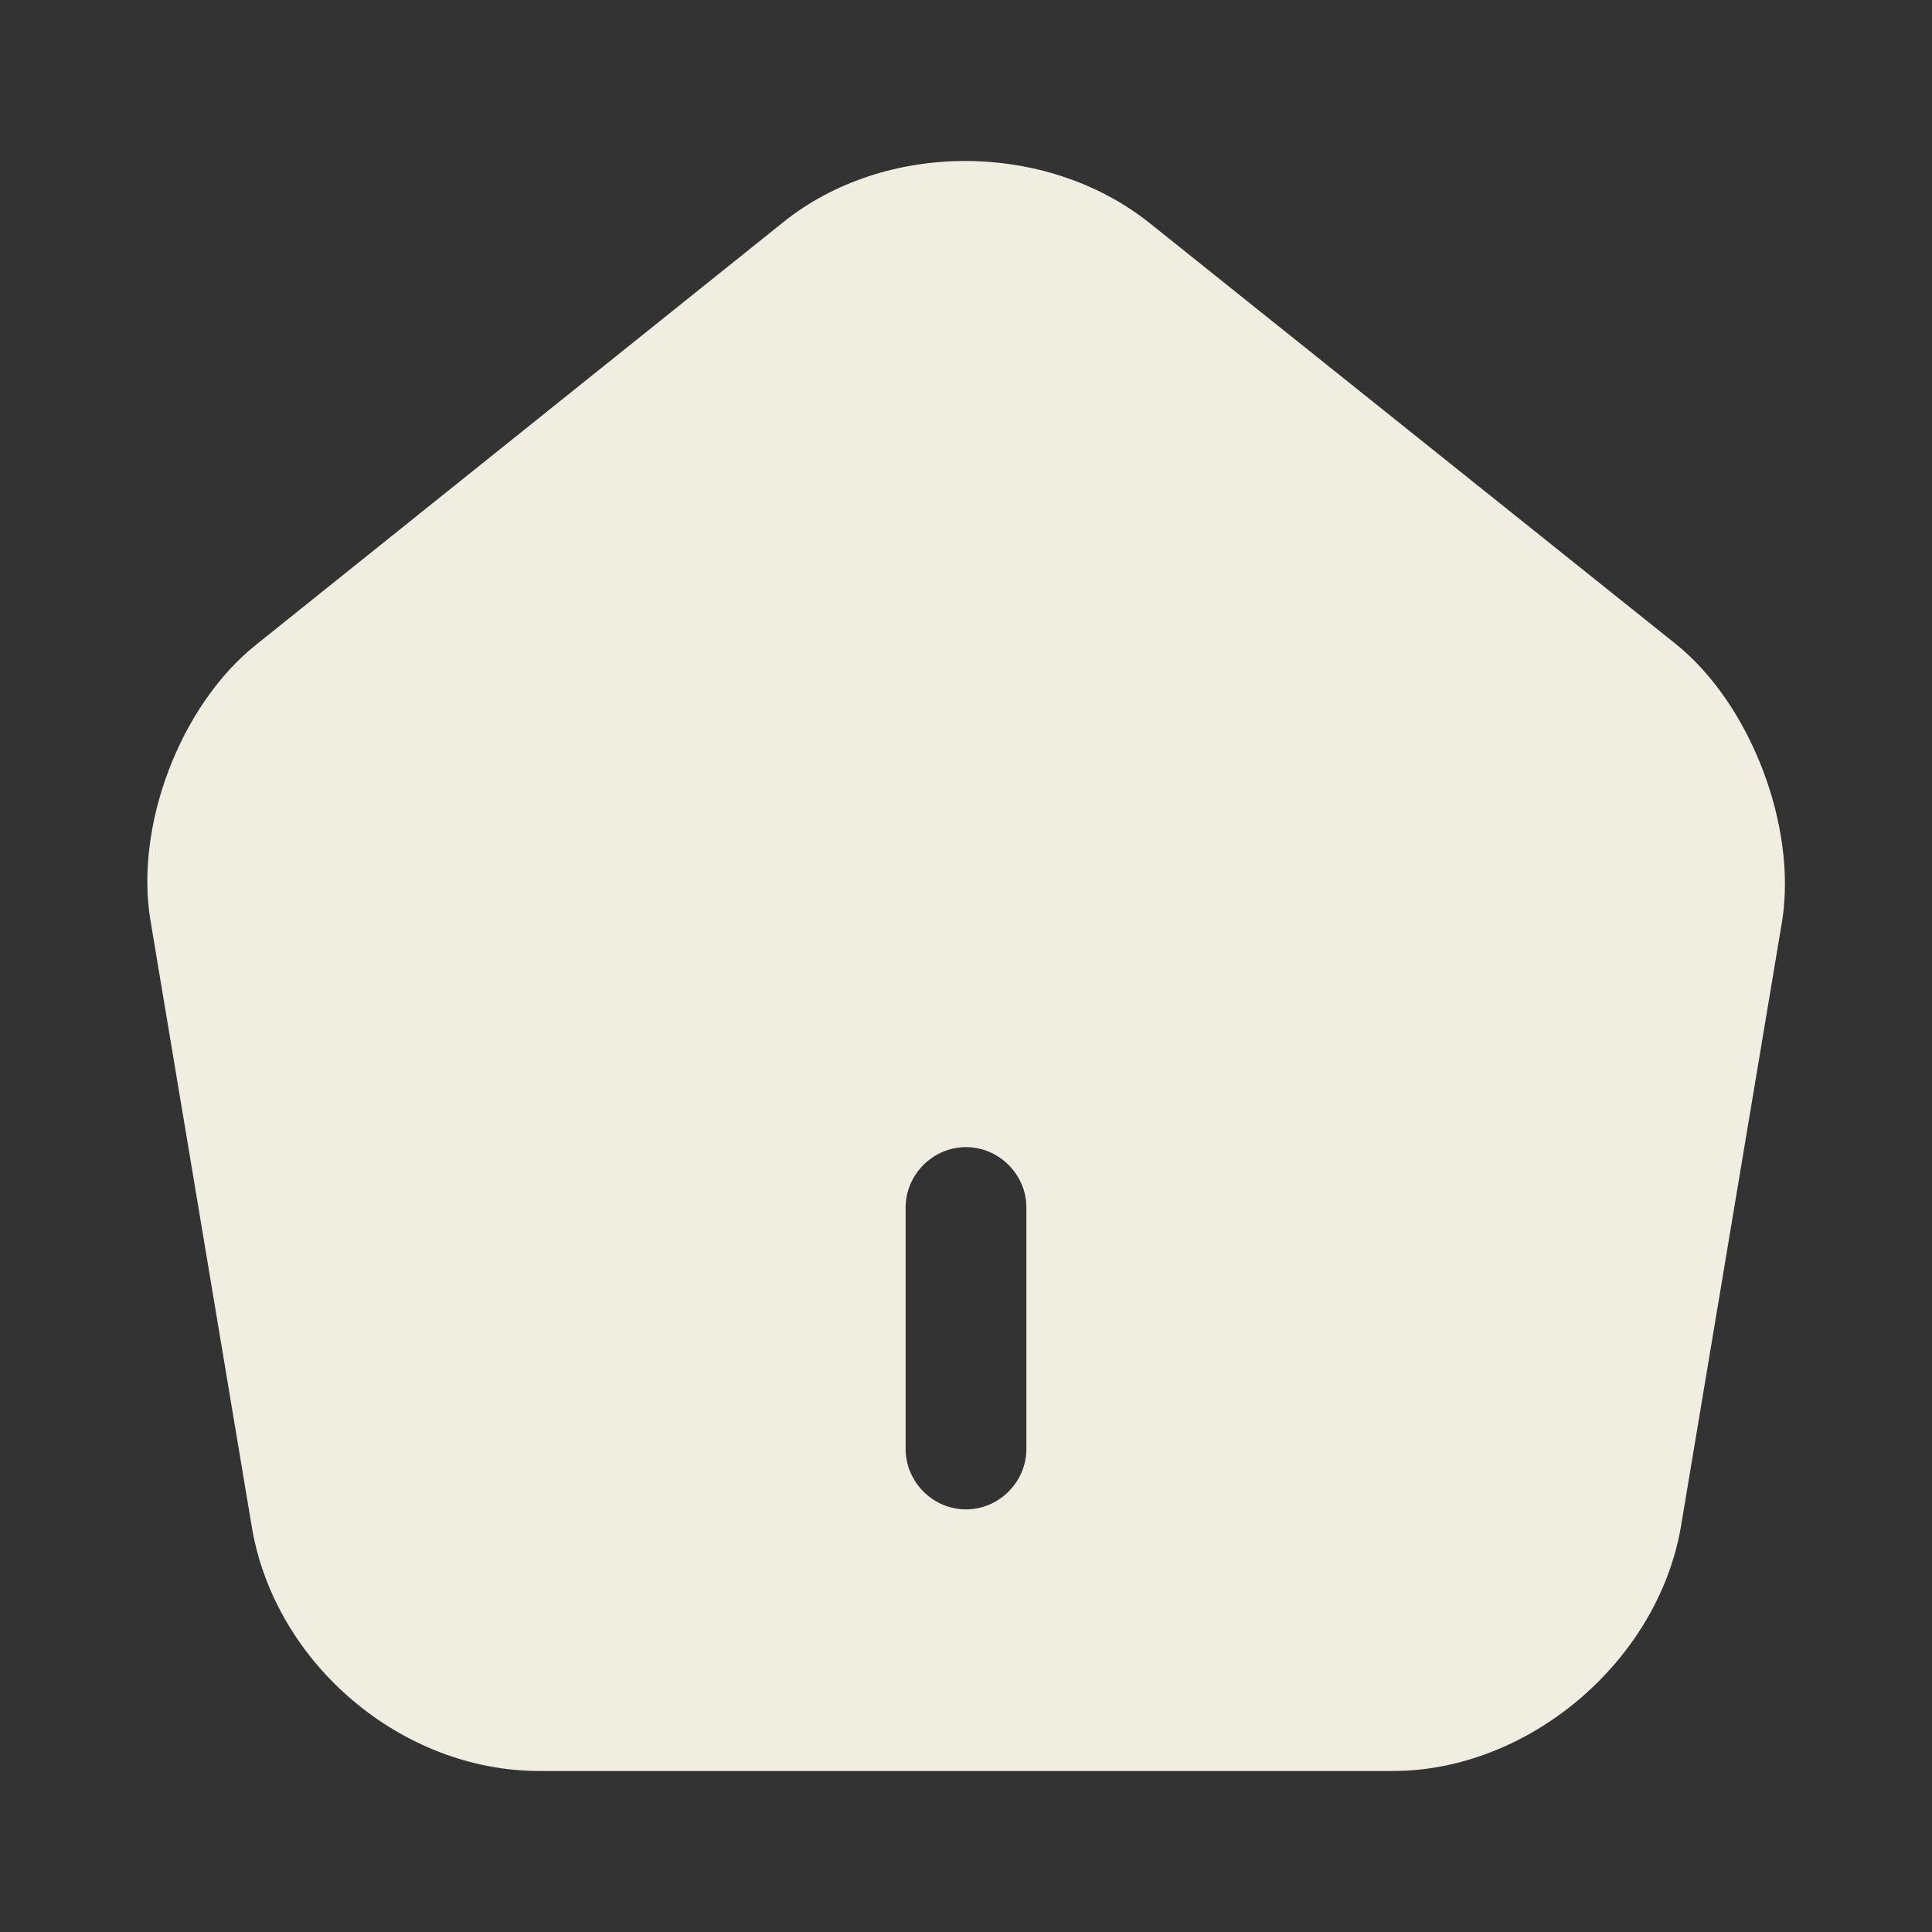  <svg xmlns="http://www.w3.org/2000/svg" width="24" height="24" viewBox="0 0 24 24" fill="none">
      <rect x="0" y="0" width="24" height="24" fill="#333333" stroke="none"/>
      <path
        d="m20.83 8.01-6.55-5.24C13 1.75 11 1.74 9.73 2.76L3.18 8.01c-.94.75-1.51 2.25-1.31 3.43l1.26 7.54C3.42 20.67 4.99 22 6.7 22h10.6c1.69 0 3.29-1.36 3.58-3.03l1.26-7.54c.18-1.17-.39-2.67-1.31-3.42ZM12.75 18c0 .41-.34.75-.75.75s-.75-.34-.75-.75v-3c0-.41.34-.75.75-.75s.75.34.75.75v3Z"
        fill="#EFEEE040"></path>
    </svg>
